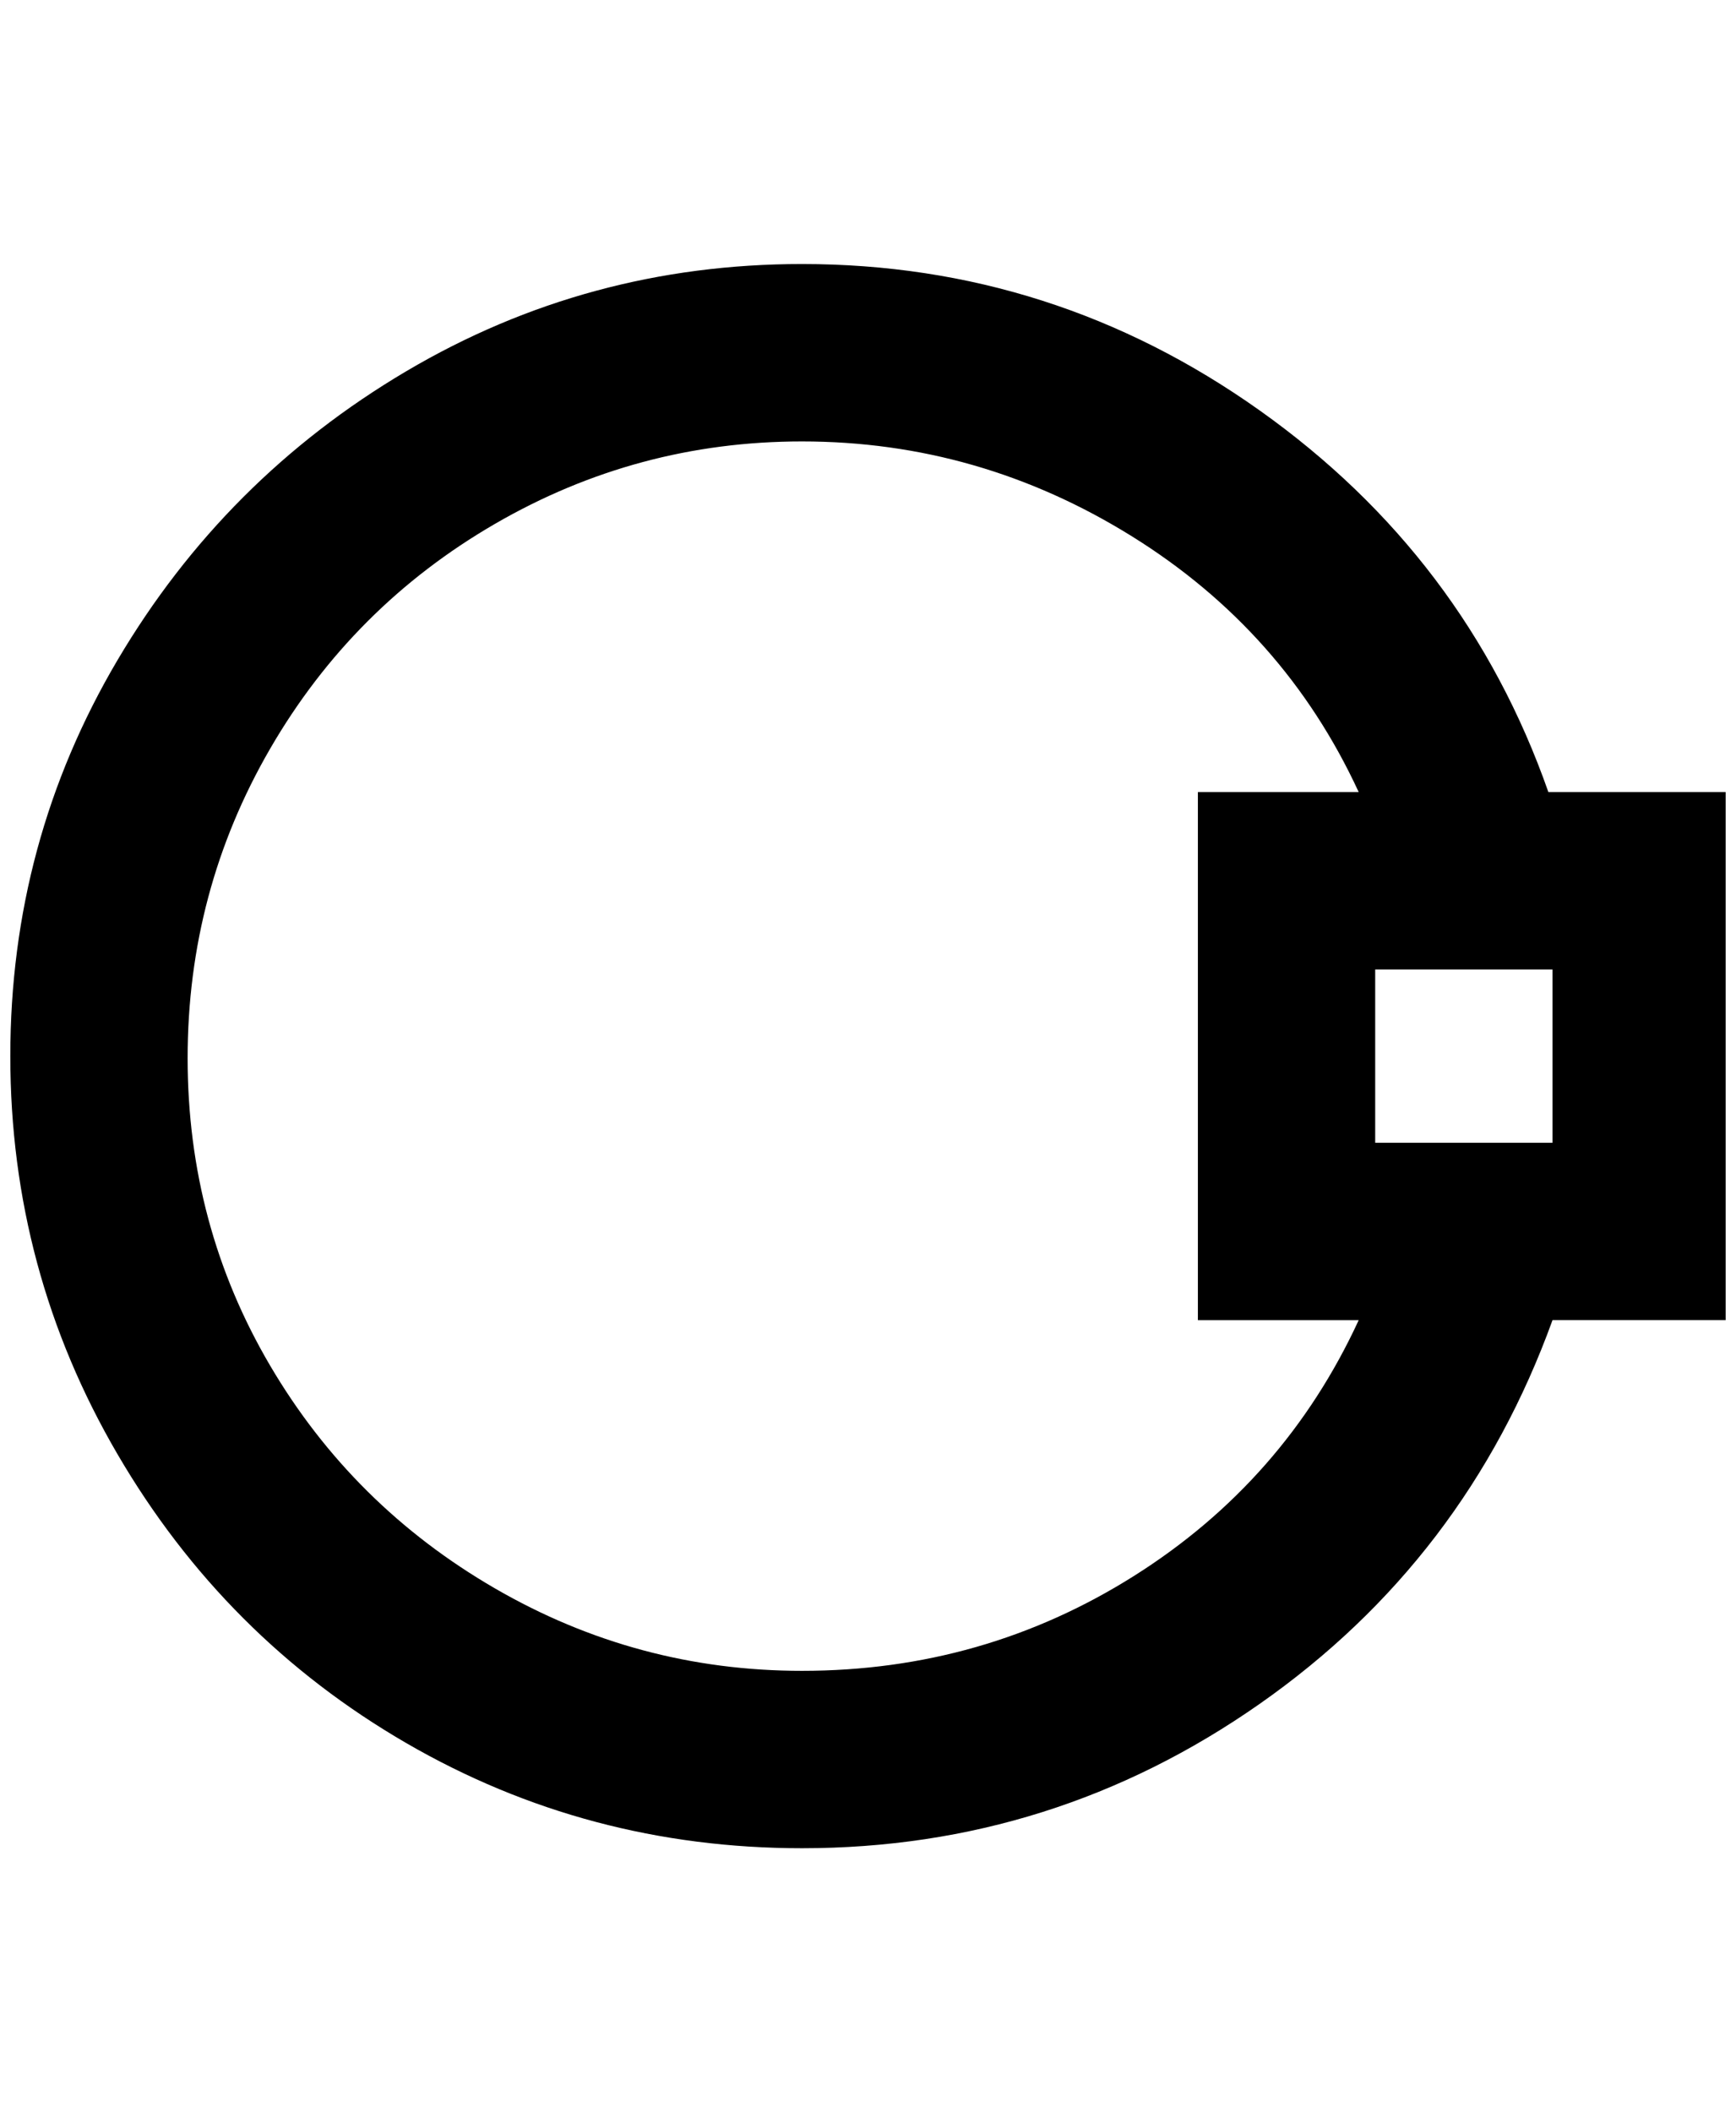 <?xml version="1.0" standalone="no"?>
<!DOCTYPE svg PUBLIC "-//W3C//DTD SVG 1.1//EN" "http://www.w3.org/Graphics/SVG/1.1/DTD/svg11.dtd" >
<svg xmlns="http://www.w3.org/2000/svg" xmlns:xlink="http://www.w3.org/1999/xlink" version="1.1" viewBox="-10 0 1684 2048">
   <path fill="currentColor"
d="M1664 768h-172q-80 -228 -280 -370t-444 -142q-208 0 -384 104t-280 280t-104 384t104 386t280 280t384 102q244 0 444 -140t284 -372h168v-512zM1496 940v168h-172v-168h172zM1308 1280q-72 156 -218 248t-322 92q-160 0 -298 -80t-218 -216t-80 -298t80 -300t218 -218
t298 -80q172 0 320 92t220 248h-156v512h156z" />
</svg>
